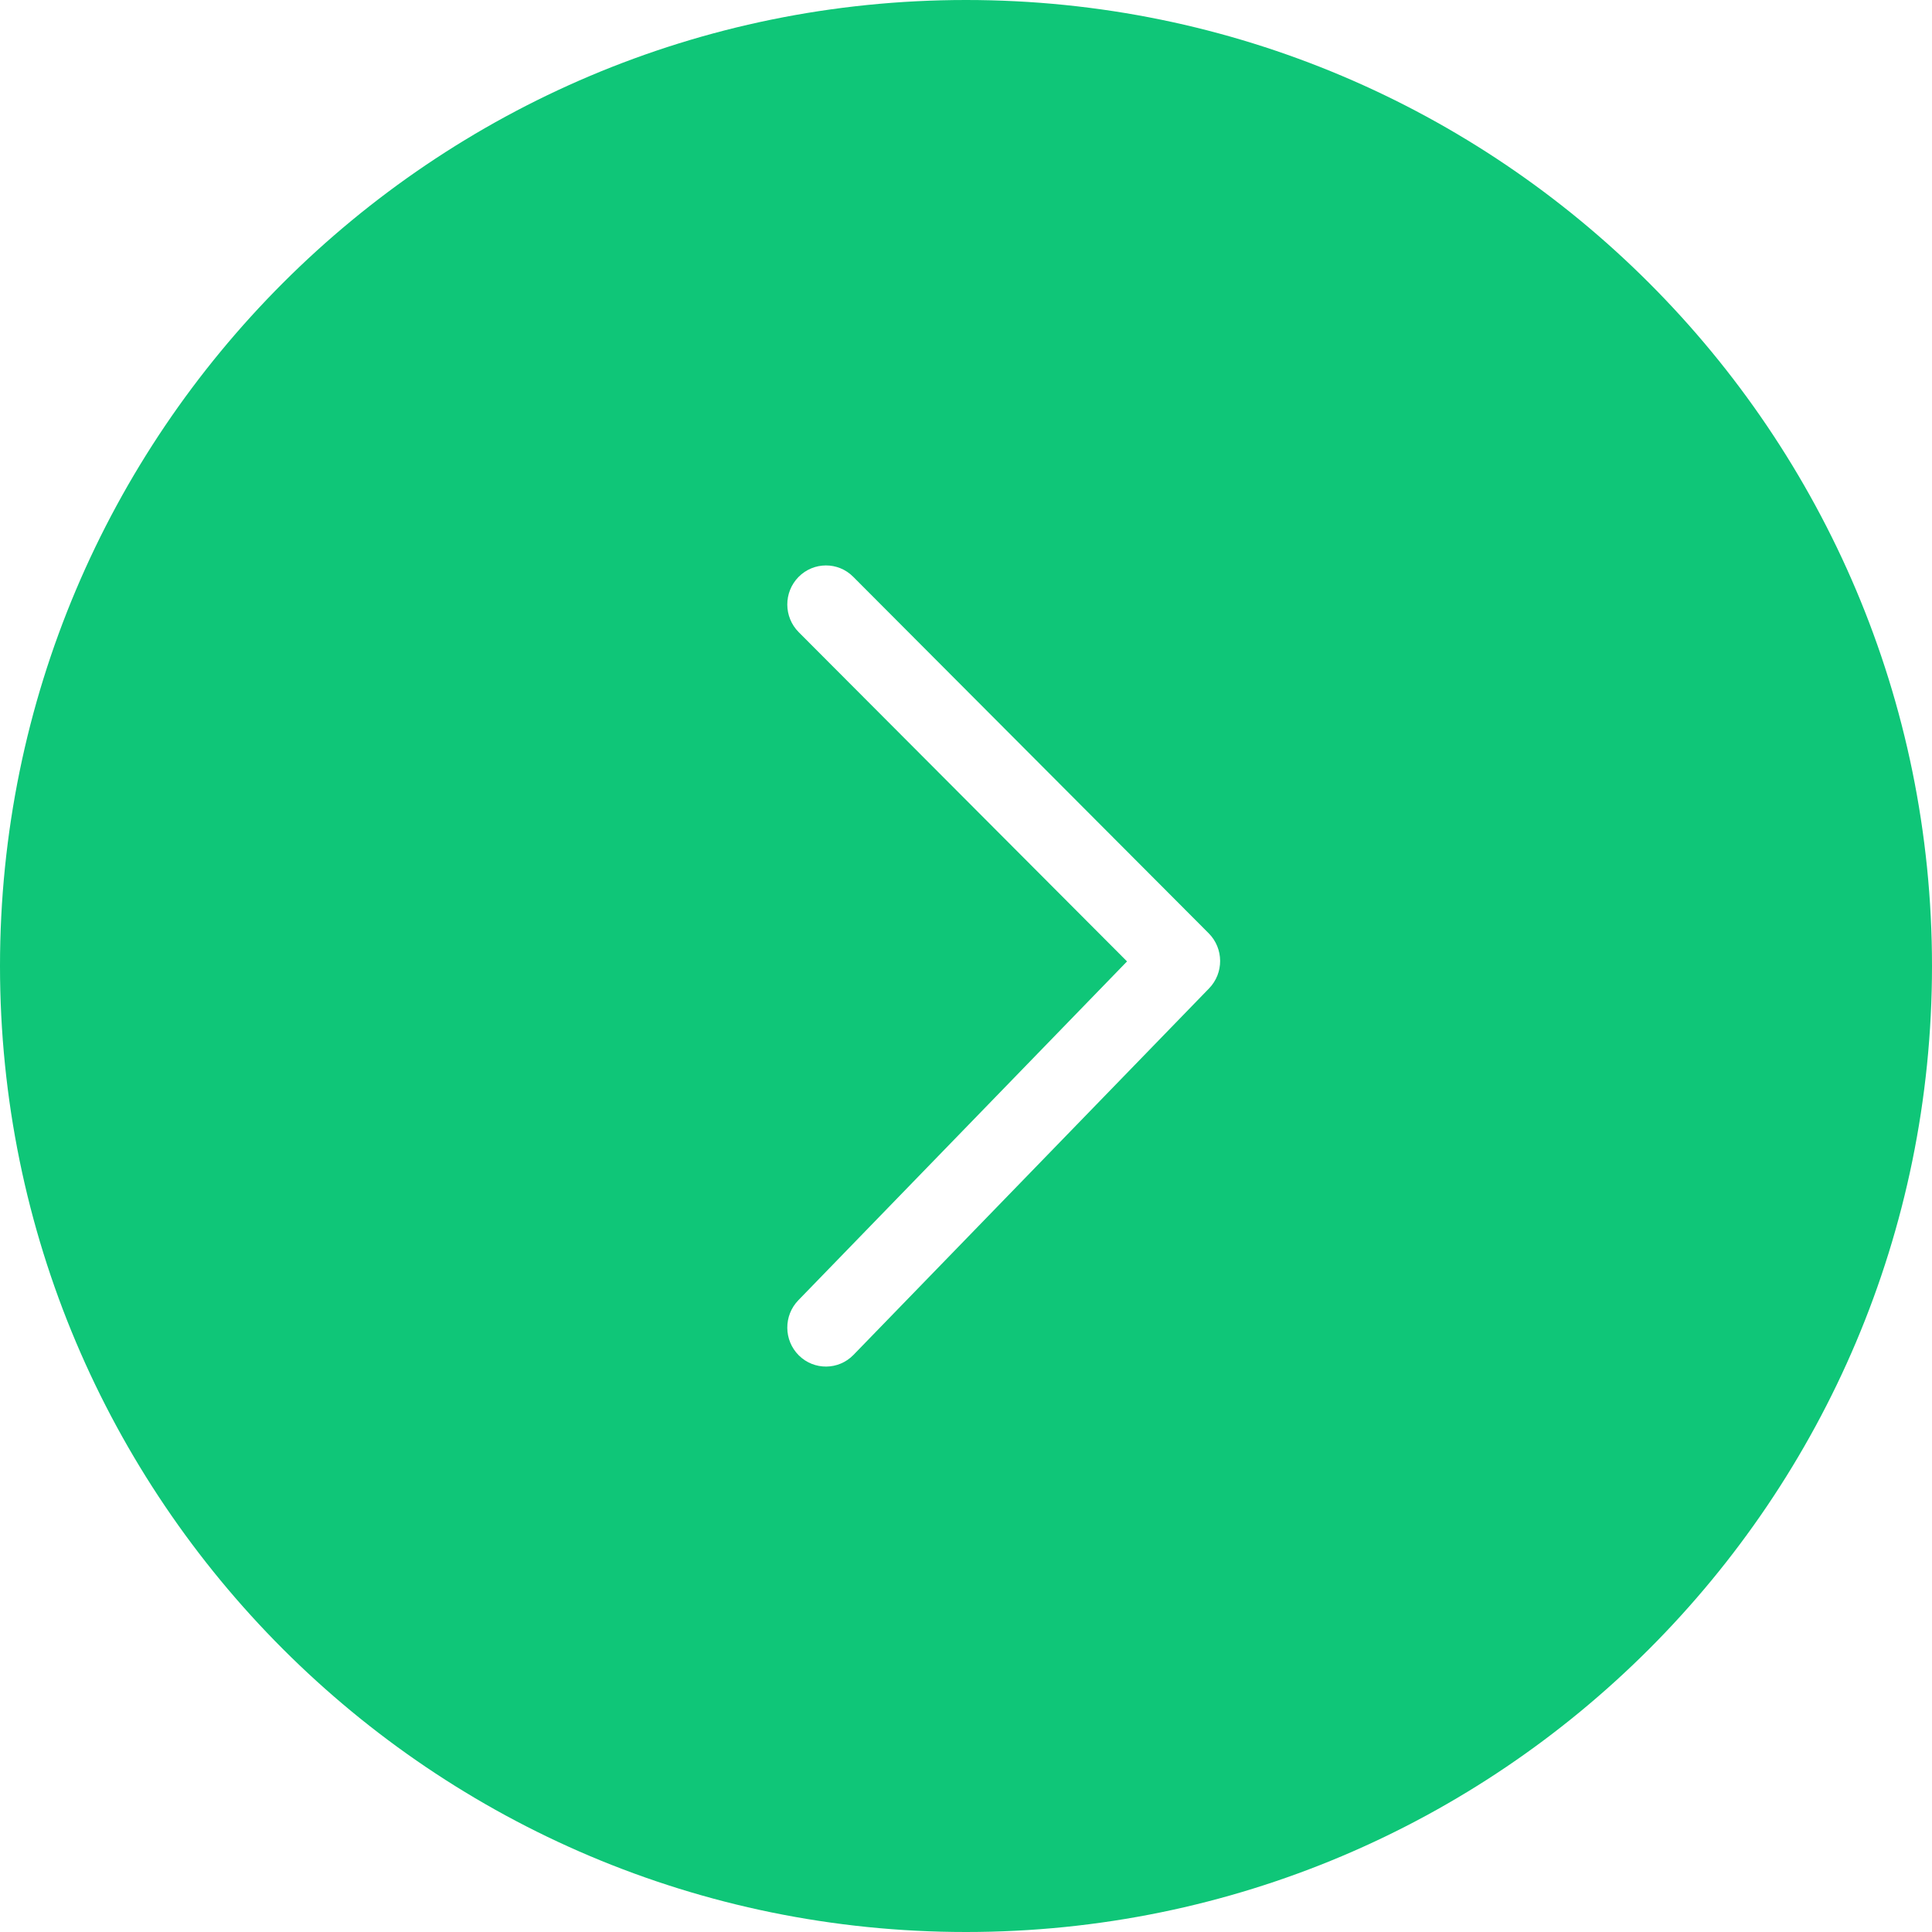 <svg width="40" height="40" viewBox="0 0 40 40" fill="none" xmlns="http://www.w3.org/2000/svg">
<path fill-rule="evenodd" clip-rule="evenodd" d="M-2.32918e-06 20C-3.14964e-06 31.046 8.955 40 20 40C31.046 40 40 31.046 40 20C40 8.955 31.046 2.89337e-06 20 1.75676e-06C8.955 6.20233e-07 -1.50878e-06 8.955 -2.32918e-06 20ZM16.53 26.919C16.22 27.237 16.224 27.749 16.539 28.062C16.854 28.374 17.361 28.37 17.67 28.052L25.032 20.464C25.341 20.147 25.337 19.637 25.026 19.324L17.664 11.941C17.352 11.627 16.845 11.629 16.533 11.945C16.221 12.262 16.223 12.773 16.536 13.088L23.334 19.905L16.53 26.919Z" fill="#0FC678"/>
</svg>
